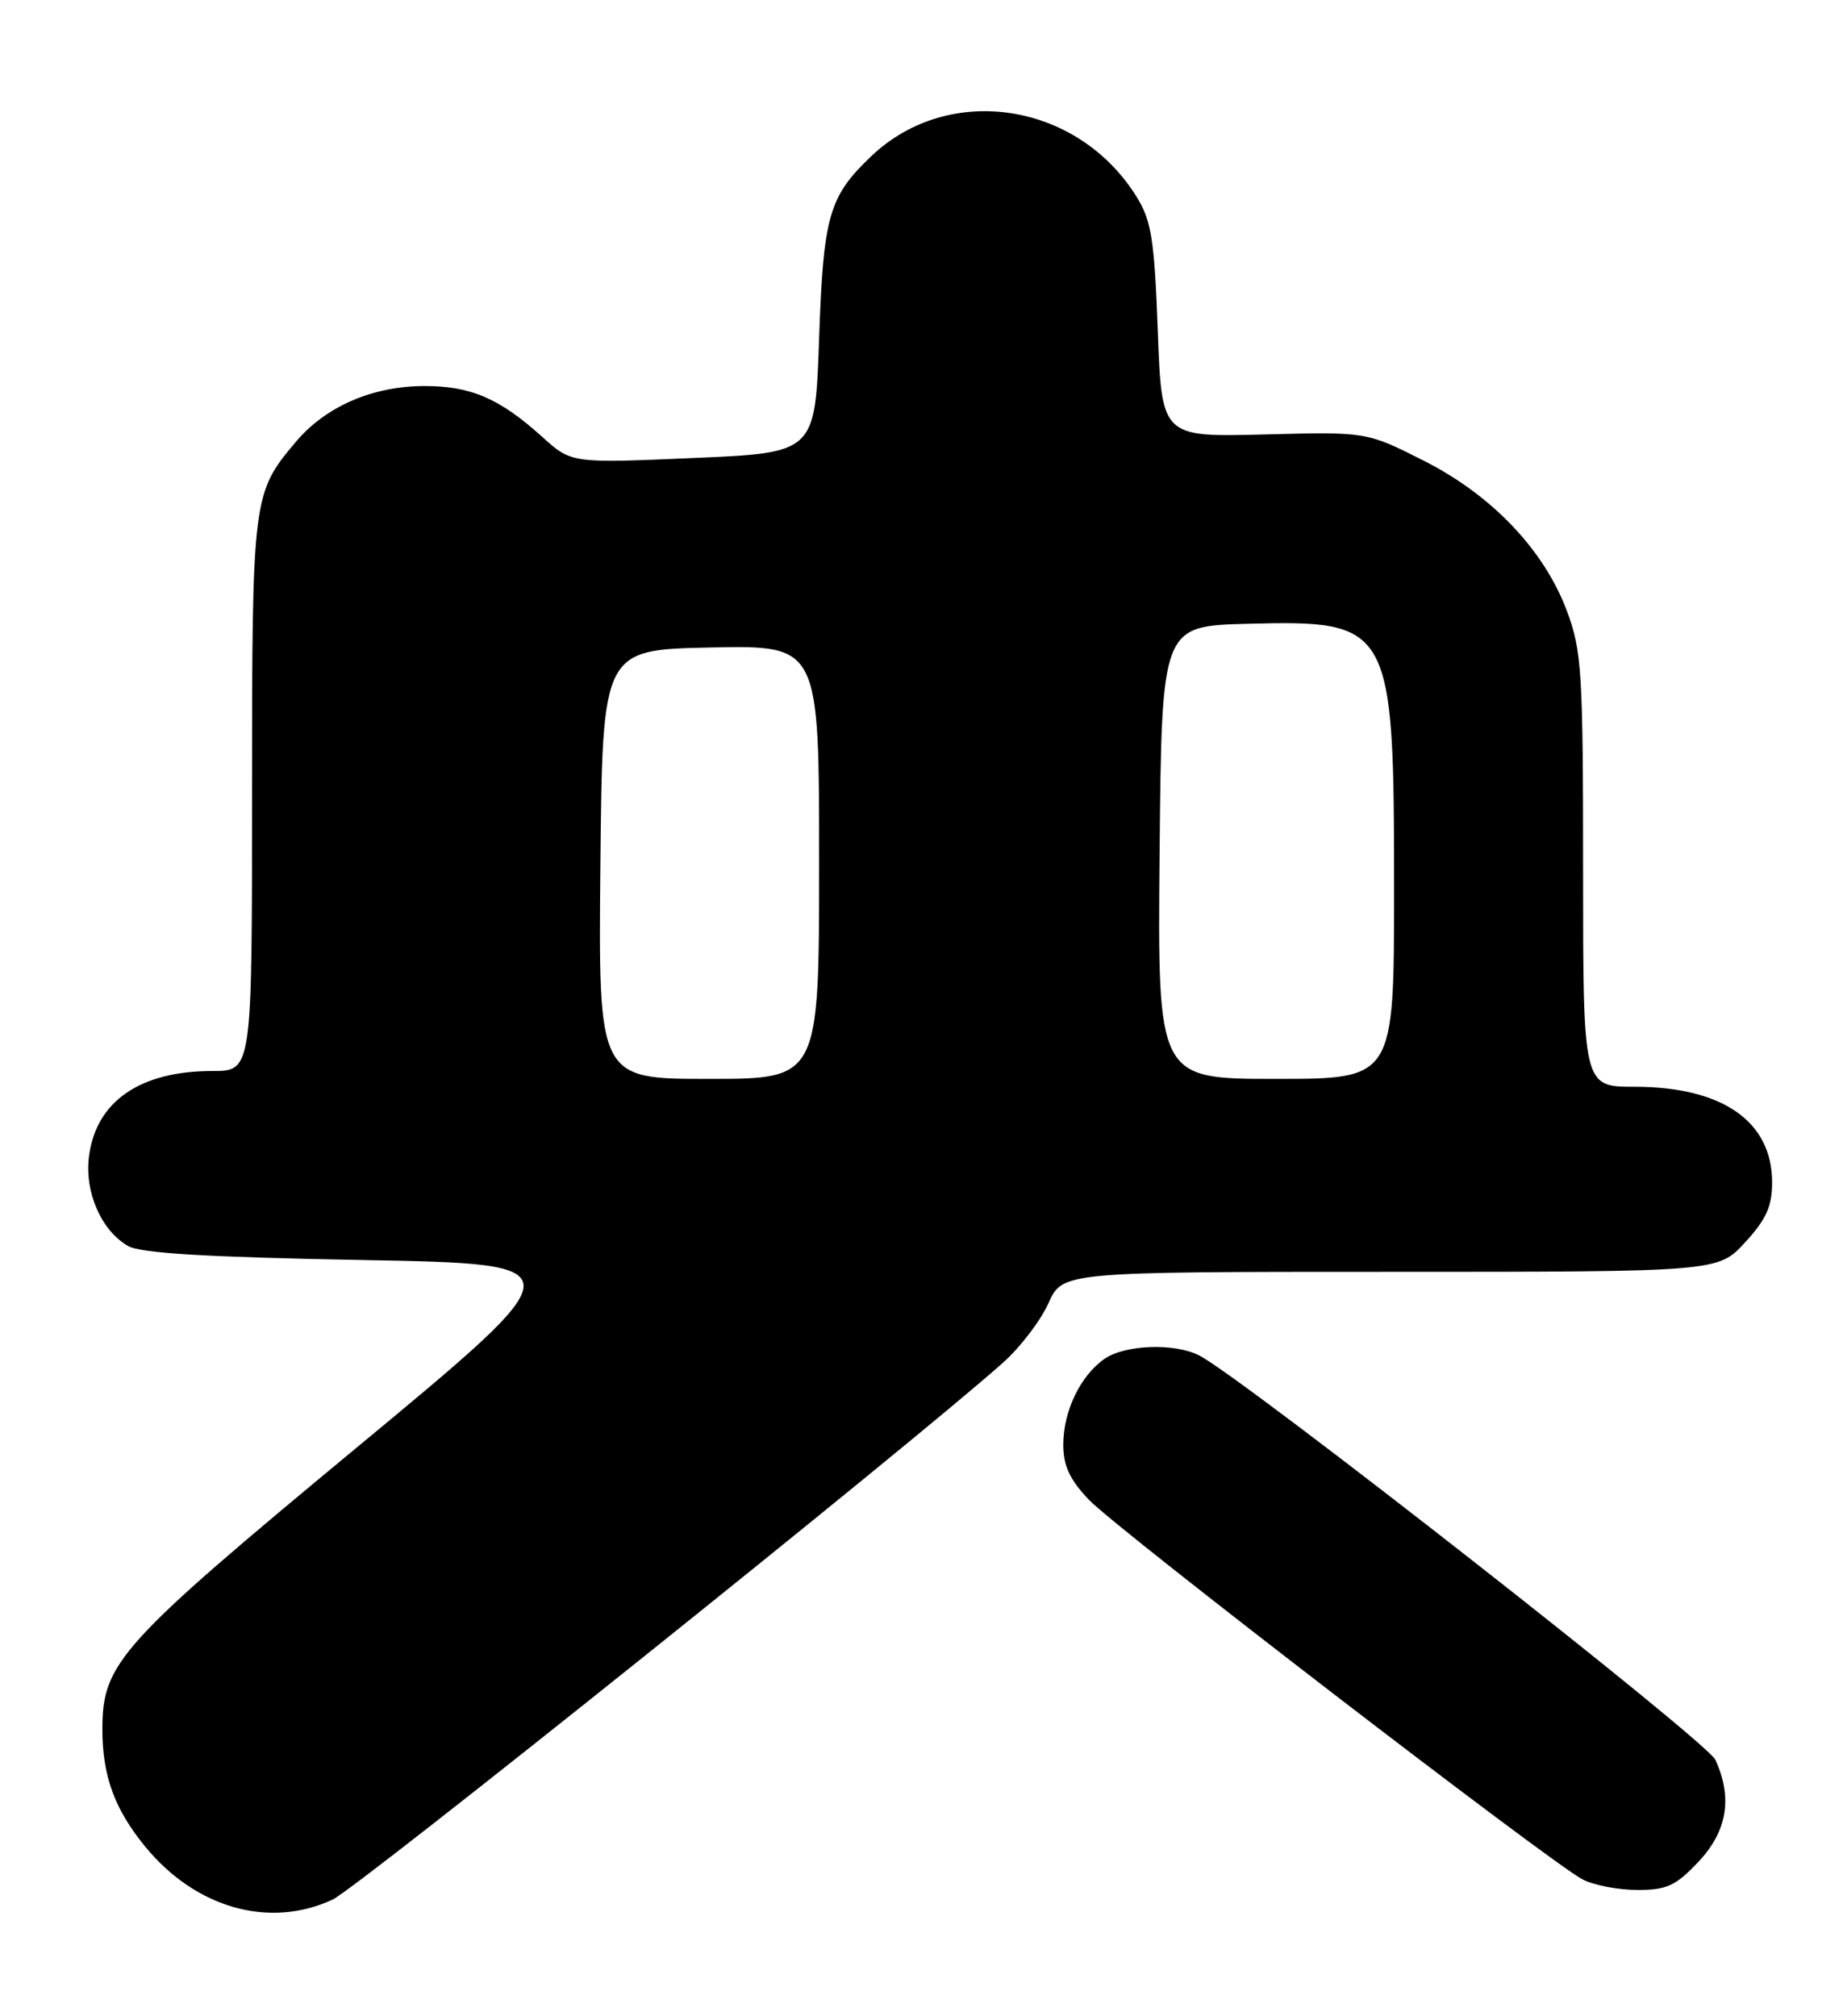<?xml version="1.0" encoding="UTF-8" standalone="no"?>
<!DOCTYPE svg PUBLIC "-//W3C//DTD SVG 1.1//EN" "http://www.w3.org/Graphics/SVG/1.1/DTD/svg11.dtd" >
<svg xmlns="http://www.w3.org/2000/svg" xmlns:xlink="http://www.w3.org/1999/xlink" version="1.1" viewBox="0 0 234 256">
 <g >
 <path fill="currentColor"
d=" M 42.22 241.22 C 45.38 239.76 115.78 183.37 127.39 173.00 C 129.55 171.07 132.12 167.70 133.11 165.50 C 134.91 161.50 134.91 161.50 176.52 161.50 C 218.14 161.50 218.14 161.50 221.57 157.76 C 224.25 154.85 225.00 153.18 225.00 150.15 C 225.00 142.39 218.69 138.00 207.53 138.00 C 201.00 138.00 201.00 138.00 201.00 110.54 C 201.00 85.28 200.83 82.63 198.95 77.59 C 196.03 69.80 189.39 62.84 180.69 58.46 C 173.50 54.83 173.50 54.83 160.50 55.17 C 147.50 55.50 147.50 55.50 147.00 42.00 C 146.57 30.39 146.19 28.01 144.31 24.99 C 136.84 12.96 120.51 10.45 110.66 19.80 C 105.23 24.96 104.54 27.37 104.00 43.00 C 103.50 57.50 103.50 57.50 88.03 58.16 C 72.55 58.83 72.55 58.83 68.84 55.47 C 63.40 50.56 59.75 49.00 53.80 49.02 C 47.25 49.05 41.33 51.63 37.56 56.11 C 32.06 62.63 32.00 63.08 32.00 100.97 C 32.00 136.00 32.00 136.00 26.97 136.00 C 17.80 136.00 12.24 139.82 11.31 146.76 C 10.69 151.31 12.84 156.26 16.26 158.22 C 17.86 159.14 26.29 159.64 45.96 160.00 C 73.43 160.50 73.43 160.50 45.26 183.84 C 15.16 208.79 13.00 211.17 13.00 219.57 C 13.00 225.51 14.54 229.73 18.43 234.48 C 24.83 242.30 34.19 244.95 42.22 241.22 Z  M 215.63 236.43 C 219.30 232.54 220.01 228.31 217.80 223.47 C 216.74 221.12 158.22 175.28 152.32 172.15 C 149.21 170.51 142.84 170.73 140.22 172.56 C 137.15 174.71 135.00 179.21 135.00 183.47 C 135.00 186.12 135.83 187.90 138.25 190.44 C 141.84 194.21 196.85 236.52 200.93 238.65 C 202.35 239.39 205.47 239.99 207.88 239.99 C 211.62 240.00 212.76 239.47 215.63 236.43 Z  M 76.23 109.75 C 76.50 82.50 76.50 82.50 90.25 82.22 C 104.00 81.94 104.00 81.94 104.00 109.47 C 104.00 137.00 104.00 137.00 89.98 137.00 C 75.97 137.00 75.97 137.00 76.23 109.75 Z  M 147.23 108.25 C 147.50 79.50 147.50 79.50 158.37 79.21 C 176.68 78.73 177.00 79.32 177.00 112.97 C 177.00 137.00 177.00 137.00 161.98 137.00 C 146.97 137.00 146.97 137.00 147.23 108.25 Z "/>
</g>
</svg>